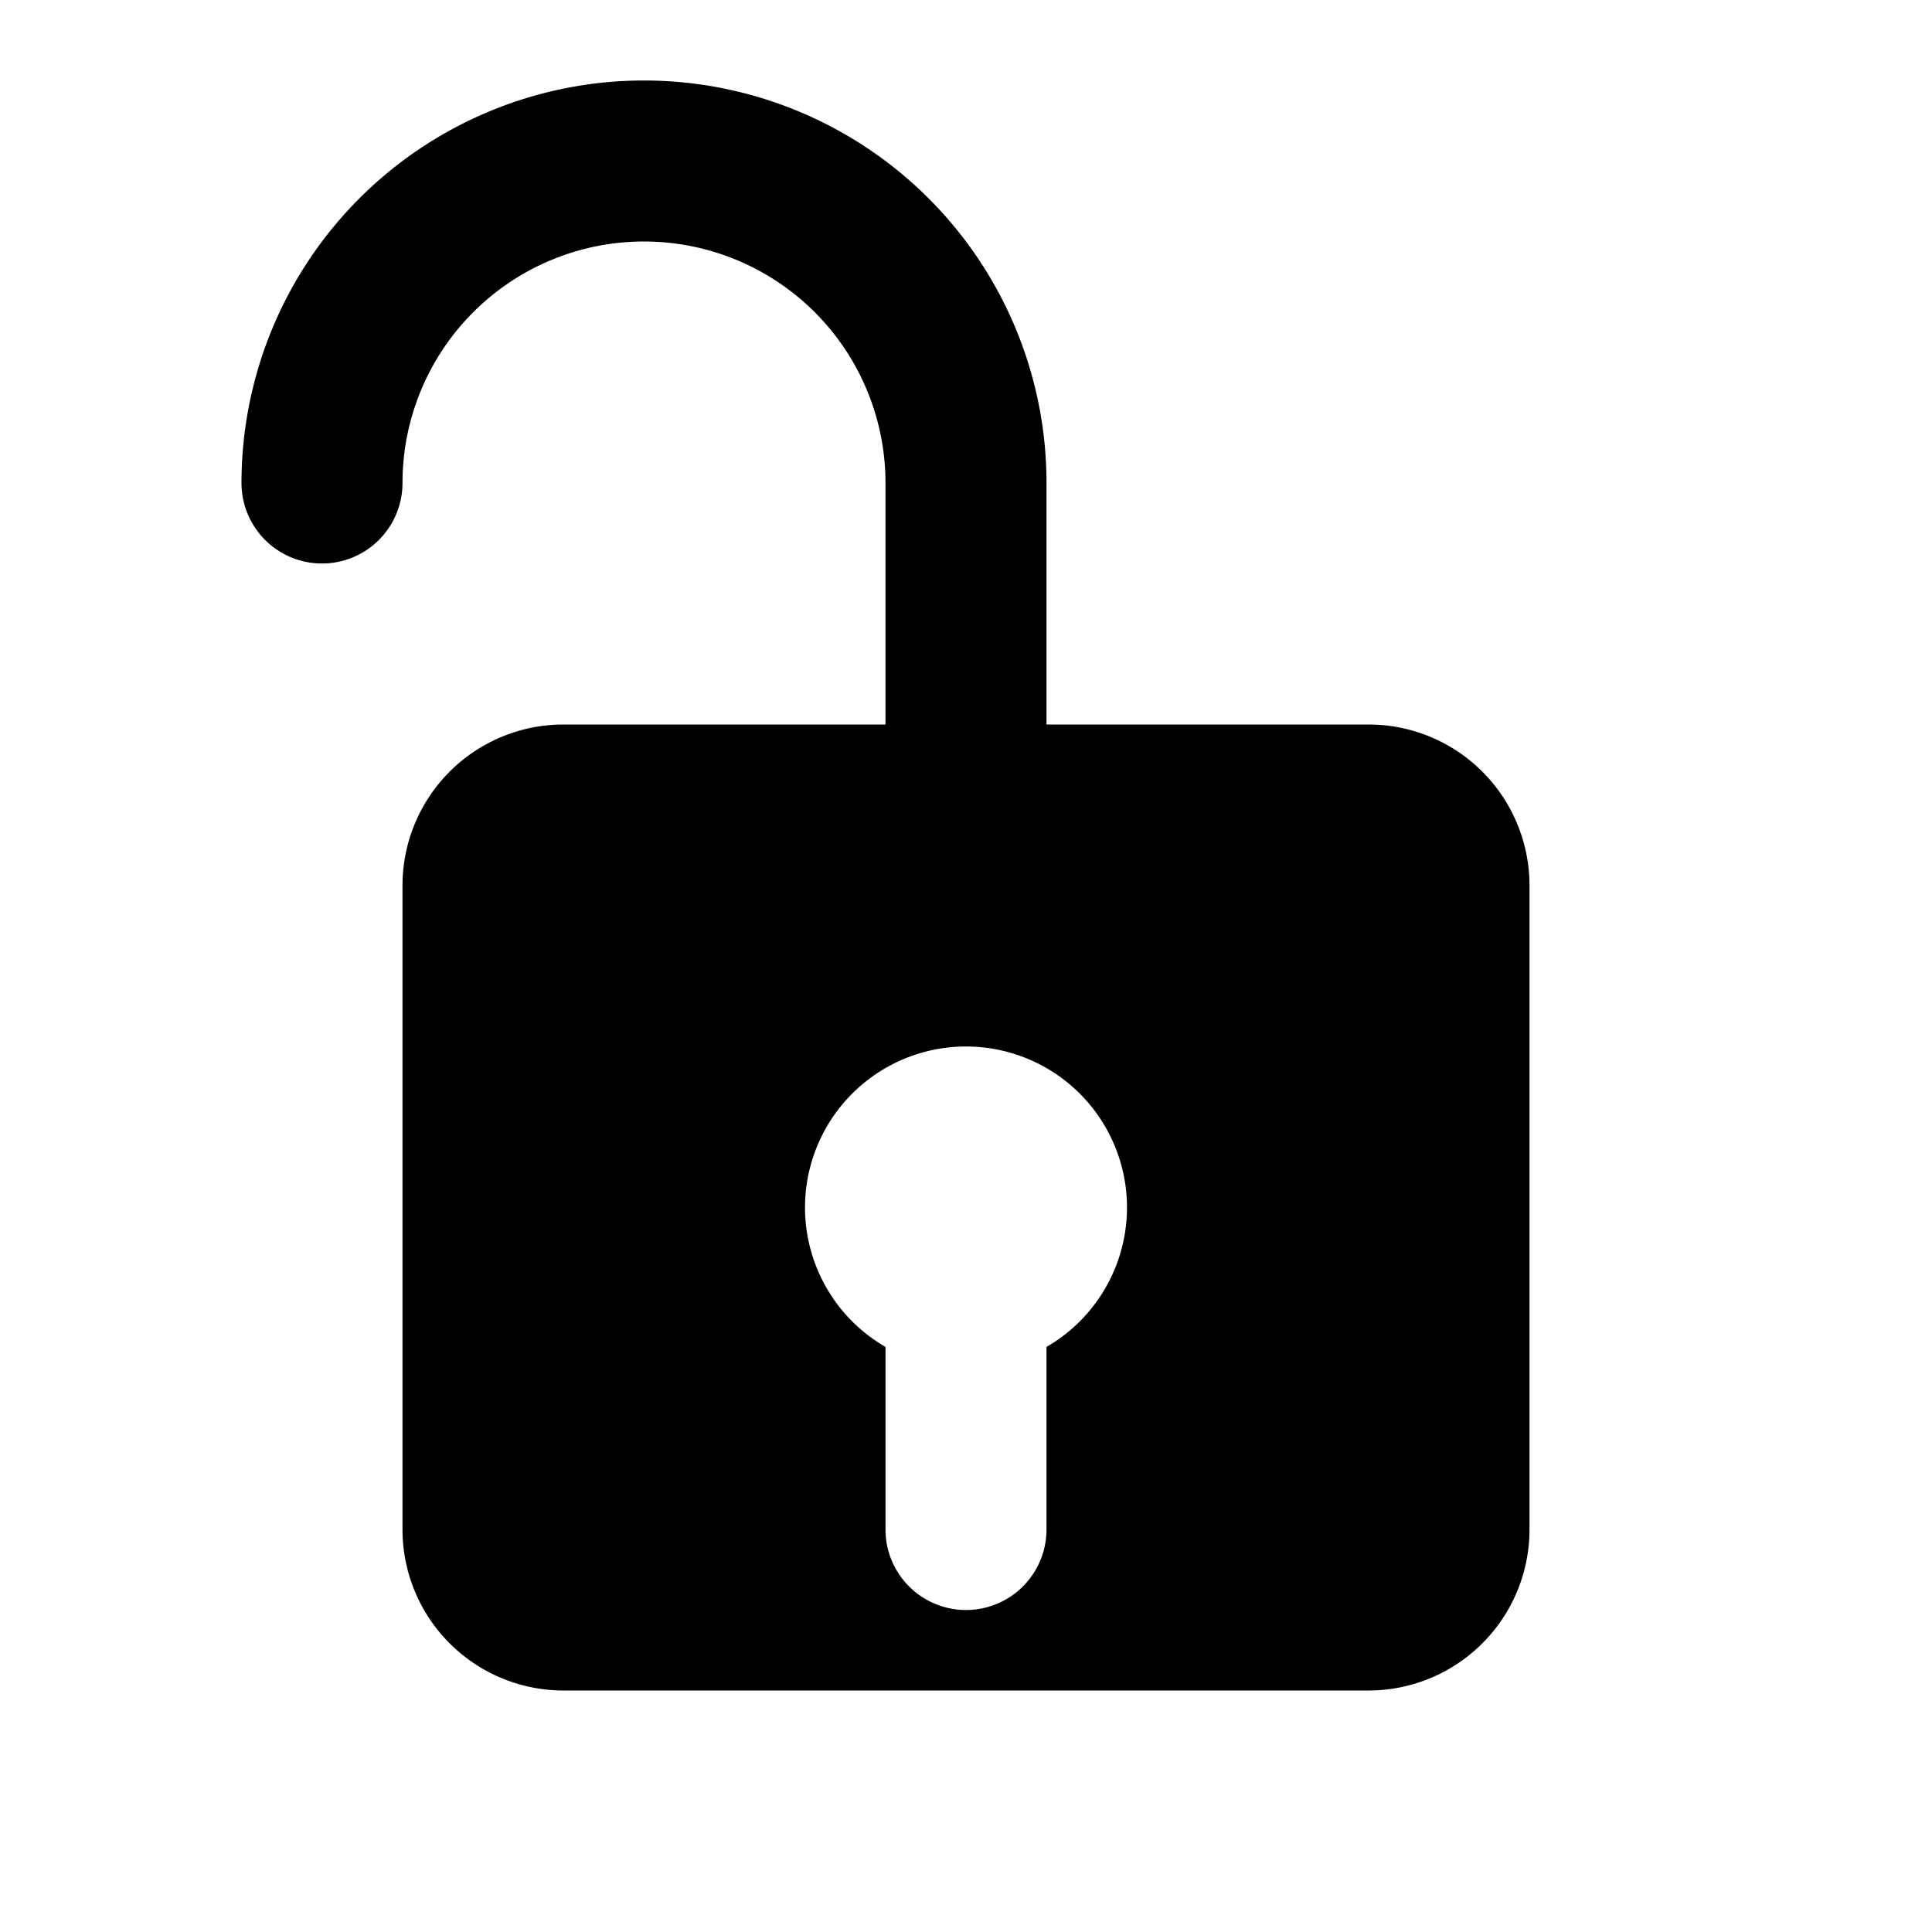 <svg xmlns="http://www.w3.org/2000/svg" viewBox="0 0 24 24" width="16" height="16" fill="currentColor" aria-hidden="true">
  <path d="M17 9h-6V6a3 3 0 1 0-6 0 1 1 0 1 1-2 0 5 5 0 0 1 10 0v3h4a2 2 0 0 1 2 2v8a2 2 0 0 1-2 2H7a2 2 0 0 1-2-2v-8a2 2 0 0 1 2-2h10Zm-5 4a2 2 0 0 0-1 3.732V19a1 1 0 1 0 2 0v-2.268A2 2 0 0 0 12 13Z"/>
</svg>
